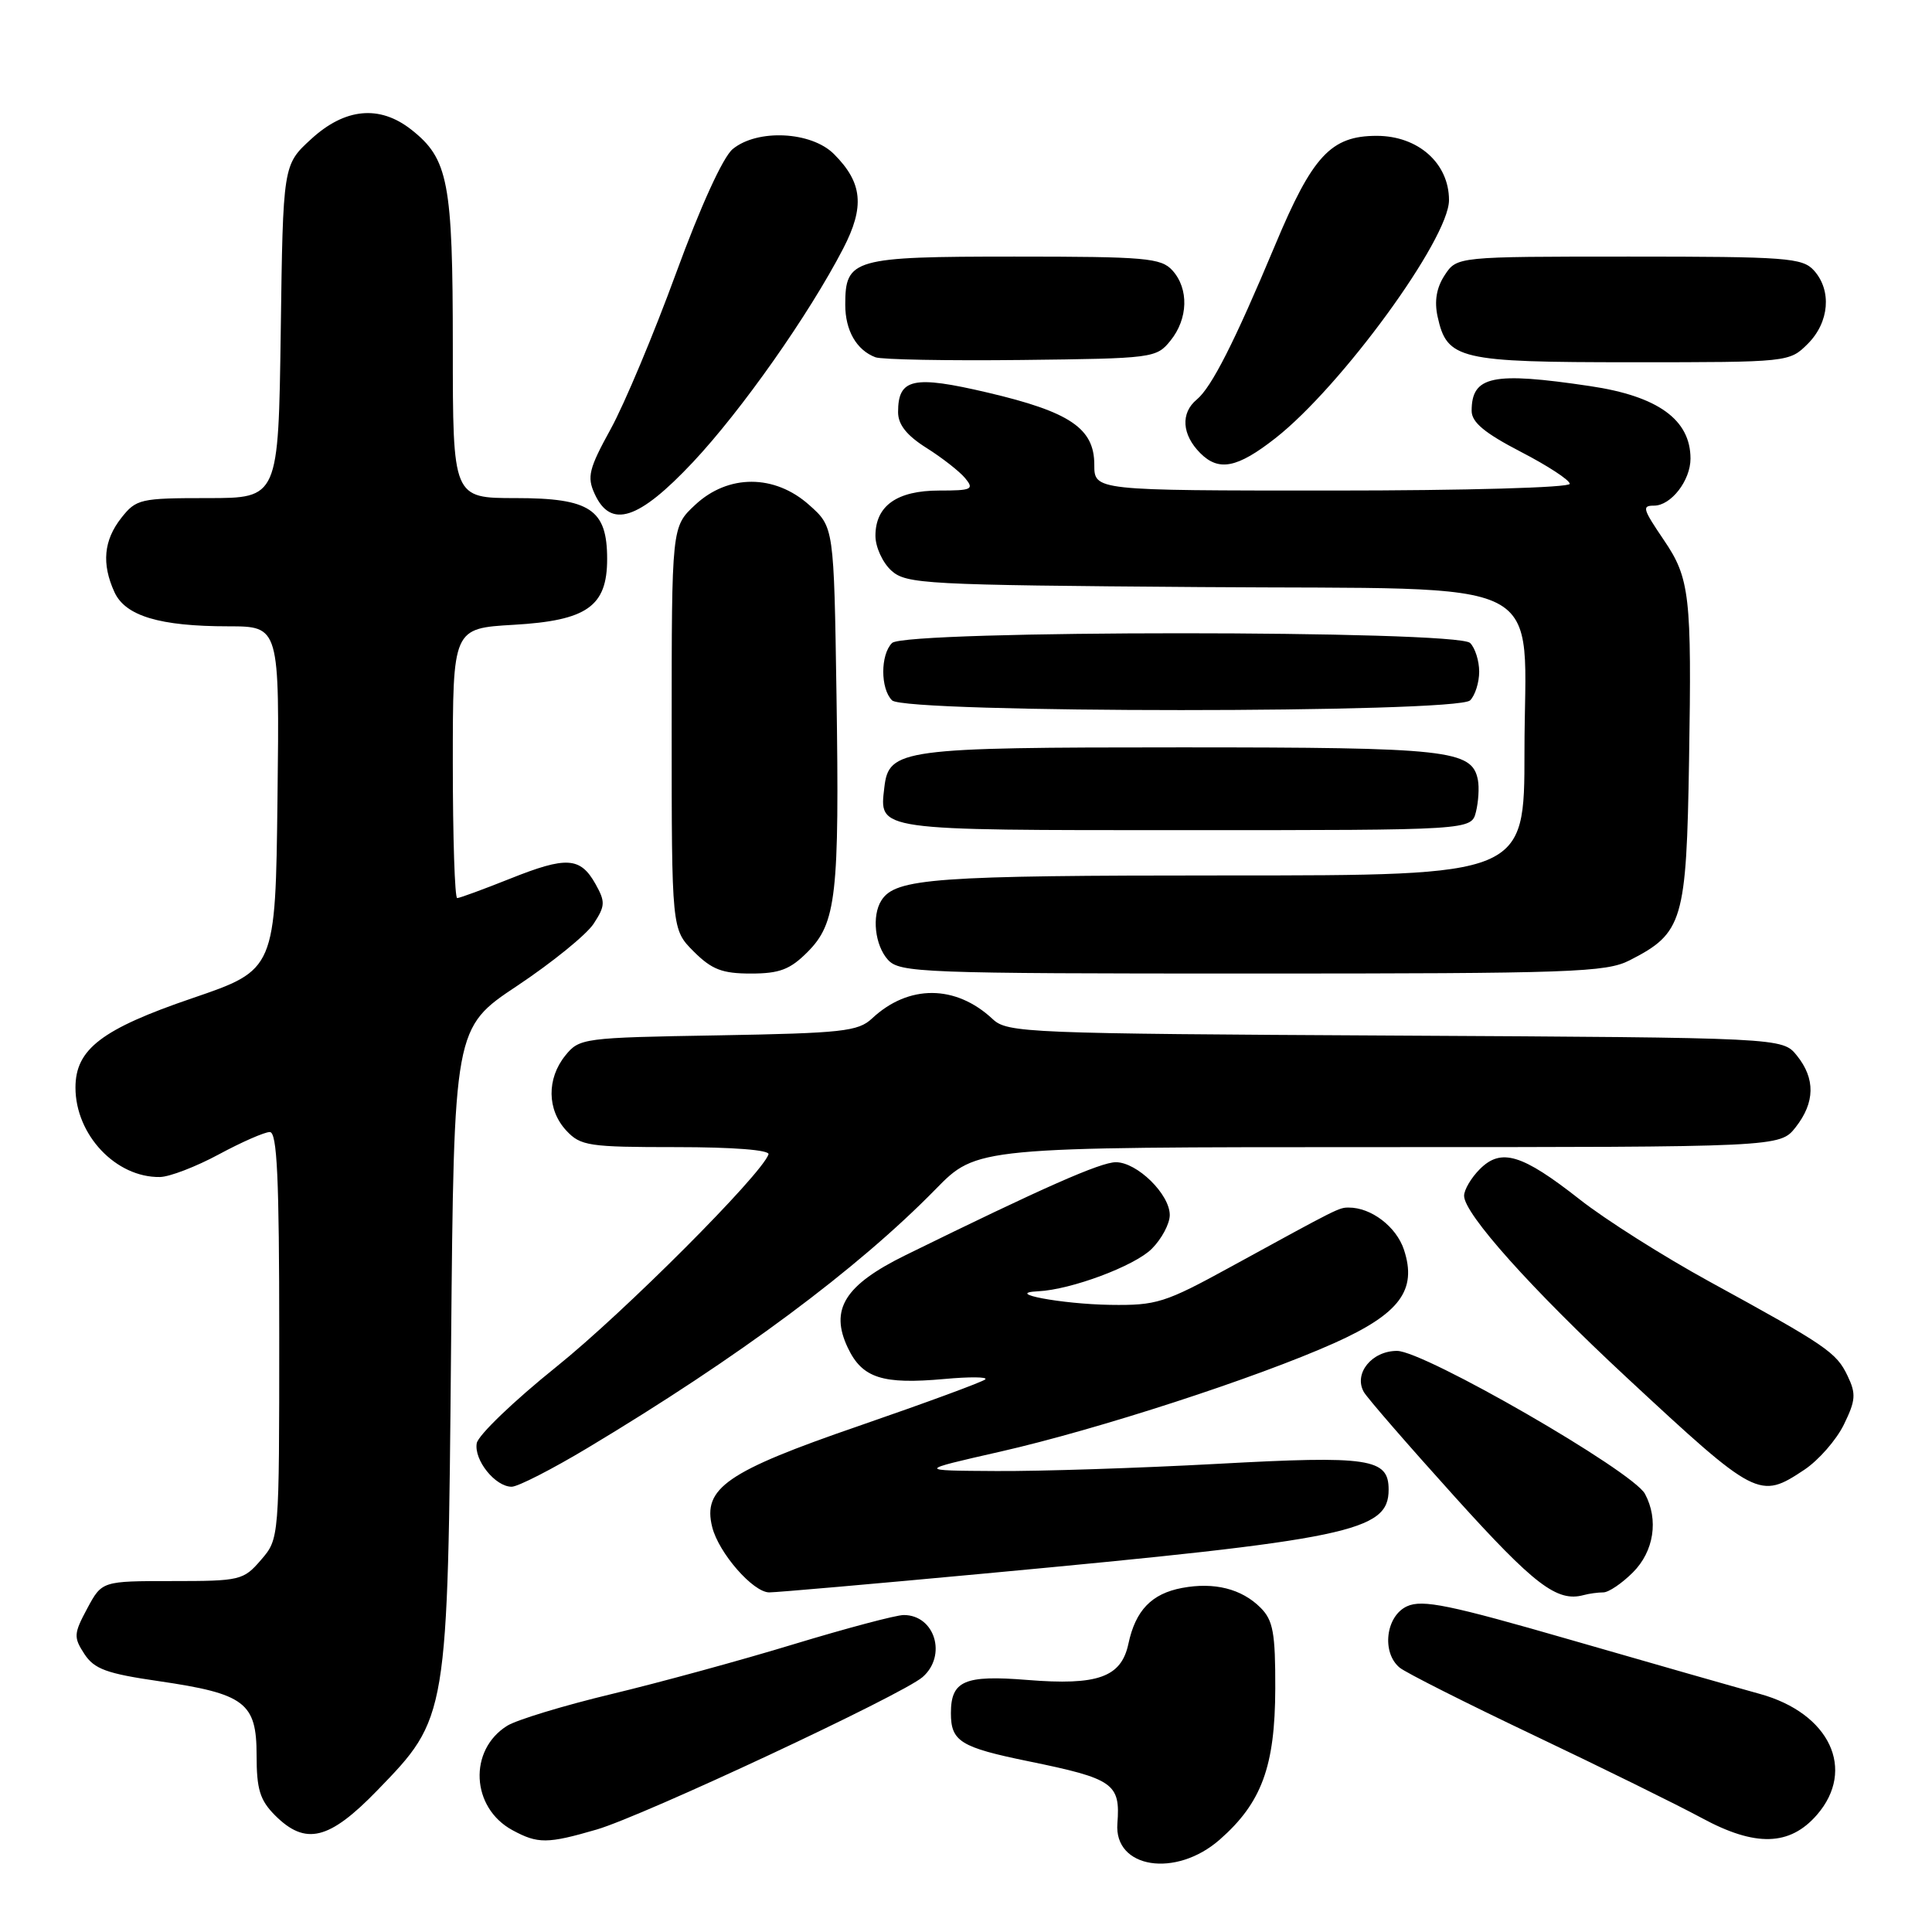 <?xml version="1.0" encoding="UTF-8" standalone="no"?>
<!DOCTYPE svg PUBLIC "-//W3C//DTD SVG 1.1//EN" "http://www.w3.org/Graphics/SVG/1.1/DTD/svg11.dtd" >
<svg xmlns="http://www.w3.org/2000/svg" xmlns:xlink="http://www.w3.org/1999/xlink" version="1.1" viewBox="0 0 256 256">
 <g >
 <path fill="currentColor"
d=" M 161.62 243.76 C 167.18 238.88 168.95 234.06 168.98 223.75 C 169.00 216.35 168.69 214.69 167.03 213.03 C 164.52 210.52 160.90 209.61 156.63 210.41 C 152.59 211.17 150.46 213.38 149.52 217.81 C 148.57 222.25 145.46 223.36 136.10 222.60 C 127.79 221.93 126.00 222.71 126.00 227.00 C 126.00 230.75 127.26 231.53 136.29 233.38 C 147.56 235.69 148.47 236.32 148.06 241.62 C 147.59 247.58 155.80 248.87 161.62 243.76 Z  M 79.07 242.42 C 85.22 240.63 119.57 224.56 122.25 222.22 C 125.51 219.37 123.88 214.00 119.75 214.00 C 118.74 214.00 112.19 215.74 105.20 217.86 C 98.22 219.99 87.33 222.96 81.00 224.48 C 74.67 226.00 68.47 227.89 67.21 228.67 C 62.04 231.89 62.42 239.53 67.89 242.50 C 71.26 244.33 72.52 244.33 79.07 242.42 Z  M 240.75 240.48 C 245.97 234.47 242.44 227.00 233.18 224.45 C 230.06 223.59 218.81 220.38 208.19 217.31 C 192.06 212.65 188.49 211.91 186.44 212.84 C 183.62 214.13 183.04 218.96 185.46 220.97 C 186.26 221.63 194.25 225.66 203.21 229.92 C 212.17 234.18 222.20 239.12 225.50 240.90 C 232.59 244.74 237.15 244.62 240.75 240.48 Z  M 49.98 237.25 C 59.35 227.58 59.33 227.73 59.77 178.35 C 60.15 136.20 60.15 136.20 68.54 130.62 C 73.16 127.54 77.71 123.85 78.66 122.40 C 80.20 120.04 80.23 119.50 78.91 117.14 C 76.89 113.55 75.07 113.44 67.59 116.43 C 64.05 117.84 60.90 119.00 60.58 119.00 C 60.26 119.00 60.00 110.96 60.00 101.13 C 60.00 83.26 60.00 83.26 68.06 82.79 C 77.79 82.23 80.45 80.35 80.45 74.07 C 80.45 67.50 78.21 66.00 68.35 66.00 C 60.00 66.00 60.00 66.00 60.00 45.97 C 60.00 24.10 59.41 21.04 54.49 17.17 C 50.30 13.88 45.72 14.31 41.24 18.42 C 37.50 21.84 37.50 21.84 37.20 43.92 C 36.89 66.00 36.89 66.00 27.52 66.00 C 18.58 66.00 18.05 66.12 16.07 68.63 C 13.74 71.60 13.45 74.70 15.16 78.45 C 16.60 81.62 21.16 82.99 30.27 82.99 C 37.04 83.00 37.04 83.00 36.77 105.75 C 36.50 128.50 36.50 128.50 25.50 132.26 C 13.48 136.36 10.00 139.02 10.00 144.11 C 10.00 150.38 15.37 156.06 21.20 155.96 C 22.47 155.94 25.98 154.59 29.00 152.96 C 32.02 151.33 35.06 150.00 35.75 150.00 C 36.72 150.00 37.00 156.06 37.00 176.94 C 37.00 203.89 37.00 203.89 34.59 206.69 C 32.26 209.40 31.82 209.50 22.84 209.50 C 13.51 209.50 13.51 209.50 11.56 213.13 C 9.76 216.48 9.74 216.95 11.18 219.16 C 12.49 221.16 14.13 221.76 21.03 222.76 C 32.45 224.43 34.00 225.60 34.00 232.57 C 34.00 237.10 34.44 238.53 36.45 240.55 C 40.49 244.58 43.61 243.82 49.98 237.25 Z  M 212.45 211.00 C 213.15 211.00 214.91 209.81 216.36 208.36 C 219.16 205.57 219.80 201.37 217.97 197.95 C 216.36 194.94 188.72 179.00 185.11 179.00 C 181.77 179.00 179.34 182.00 180.71 184.44 C 181.14 185.21 186.58 191.48 192.79 198.36 C 203.31 210.01 206.31 212.31 209.83 211.36 C 210.56 211.16 211.74 211.00 212.45 211.00 Z  M 130.59 208.49 C 178.91 203.99 184.00 202.93 184.00 197.38 C 184.00 193.24 181.49 192.86 161.26 193.97 C 150.94 194.53 137.78 194.96 132.00 194.92 C 121.50 194.86 121.50 194.86 132.50 192.36 C 145.45 189.42 166.49 182.58 176.81 177.96 C 185.48 174.07 187.80 170.95 186.03 165.59 C 185.02 162.54 181.68 159.99 178.70 160.01 C 177.42 160.01 177.36 160.04 163.10 167.85 C 154.34 172.65 153.25 172.99 147.10 172.90 C 140.66 172.80 132.85 171.33 137.57 171.10 C 141.94 170.89 150.34 167.75 152.62 165.47 C 153.93 164.16 155.00 162.15 155.00 161.00 C 155.00 158.24 150.67 154.00 147.86 154.00 C 145.83 154.00 138.24 157.35 120.00 166.31 C 111.92 170.28 109.91 173.50 112.35 178.61 C 114.26 182.61 116.93 183.47 125.17 182.72 C 128.46 182.42 130.89 182.44 130.56 182.77 C 130.23 183.10 122.70 185.87 113.81 188.94 C 96.29 194.97 93.08 197.19 94.37 202.34 C 95.23 205.78 99.79 211.00 101.93 211.00 C 102.90 211.00 115.80 209.87 130.59 208.49 Z  M 77.89 191.84 C 97.90 179.84 113.60 168.17 123.97 157.58 C 129.43 152.00 129.43 152.00 182.64 152.00 C 235.85 152.00 235.85 152.00 237.93 149.37 C 240.51 146.08 240.56 142.92 238.09 139.86 C 236.18 137.50 236.18 137.50 184.87 137.22 C 136.00 136.96 133.48 136.86 131.54 135.04 C 126.64 130.45 120.38 130.42 115.54 134.96 C 113.71 136.67 111.60 136.90 95.16 137.19 C 77.27 137.49 76.77 137.56 74.91 139.86 C 72.43 142.93 72.48 147.06 75.04 149.81 C 76.93 151.84 78.01 152.00 89.62 152.00 C 97.16 152.00 102.03 152.38 101.83 152.96 C 100.88 155.68 82.65 173.94 73.73 181.10 C 68.10 185.62 63.35 190.18 63.17 191.24 C 62.79 193.47 65.62 197.00 67.80 197.00 C 68.62 197.00 73.16 194.68 77.89 191.84 Z  M 239.10 194.74 C 240.97 193.49 243.32 190.81 244.32 188.77 C 245.89 185.56 245.96 184.69 244.81 182.30 C 243.33 179.19 241.99 178.29 226.50 169.81 C 220.46 166.50 212.72 161.61 209.32 158.93 C 201.67 152.92 198.91 152.09 196.09 154.91 C 194.94 156.06 194.00 157.65 194.00 158.45 C 194.00 160.83 202.92 170.80 215.59 182.57 C 232.76 198.52 233.13 198.71 239.10 194.74 Z  M 106.99 126.16 C 110.82 122.33 111.24 118.66 110.84 92.10 C 110.50 69.83 110.50 69.83 107.23 66.92 C 102.65 62.82 96.48 62.81 92.11 66.90 C 89.00 69.80 89.00 69.80 89.00 96.48 C 89.00 123.15 89.00 123.15 91.92 126.08 C 94.32 128.47 95.69 129.00 99.50 129.00 C 103.28 129.00 104.69 128.47 106.99 126.16 Z  M 215.93 127.25 C 223.01 123.64 223.46 122.11 223.81 100.68 C 224.17 78.91 223.91 76.62 220.47 71.56 C 217.66 67.41 217.54 67.00 219.17 67.00 C 221.42 67.00 224.00 63.67 224.00 60.77 C 224.00 55.61 219.68 52.49 210.69 51.16 C 197.75 49.23 195.00 49.81 195.00 54.45 C 195.01 55.96 196.72 57.38 201.50 59.86 C 205.08 61.71 208.00 63.62 208.00 64.11 C 208.00 64.61 194.26 65.00 176.50 65.00 C 145.00 65.00 145.00 65.00 145.00 61.57 C 145.00 56.76 141.78 54.58 130.87 52.02 C 120.99 49.70 119.00 50.14 119.00 54.61 C 119.00 56.26 120.14 57.70 122.76 59.35 C 124.84 60.66 127.14 62.46 127.89 63.36 C 129.11 64.84 128.78 65.00 124.45 65.00 C 118.85 65.00 116.00 67.02 116.00 71.00 C 116.00 72.48 116.95 74.55 118.10 75.60 C 120.08 77.39 122.49 77.52 159.07 77.79 C 206.60 78.15 202.00 75.81 202.00 99.63 C 202.00 116.00 202.00 116.00 162.57 116.00 C 123.82 116.00 118.65 116.37 116.79 119.31 C 115.49 121.35 115.93 125.26 117.65 127.17 C 119.21 128.89 122.03 129.00 165.90 129.00 C 208.29 129.00 212.81 128.84 215.93 127.25 Z  M 195.57 107.58 C 195.90 106.25 196.02 104.35 195.83 103.35 C 195.06 99.37 192.00 99.03 156.50 99.03 C 119.43 99.03 117.77 99.25 117.18 104.33 C 116.51 110.10 115.83 110.00 157.10 110.00 C 194.96 110.00 194.96 110.00 195.57 107.58 Z  M 194.80 92.80 C 195.46 92.14 196.00 90.43 196.00 89.00 C 196.00 87.57 195.46 85.86 194.80 85.20 C 193.08 83.48 119.92 83.48 118.20 85.20 C 116.65 86.75 116.65 91.25 118.20 92.80 C 119.92 94.52 193.08 94.52 194.80 92.80 Z  M 91.81 61.25 C 98.26 54.38 107.17 41.72 111.72 32.95 C 114.61 27.38 114.30 24.21 110.50 20.41 C 107.50 17.41 100.37 17.06 97.09 19.75 C 95.80 20.81 92.84 27.30 89.59 36.17 C 86.64 44.24 82.74 53.54 80.92 56.85 C 78.03 62.10 77.76 63.19 78.79 65.43 C 80.92 70.10 84.60 68.92 91.81 61.25 Z  M 169.00 58.06 C 177.72 51.23 192.00 31.66 192.00 26.52 C 192.00 21.63 187.91 18.00 182.42 18.00 C 176.36 18.00 173.91 20.63 168.95 32.50 C 163.57 45.34 160.55 51.30 158.58 52.94 C 156.41 54.73 156.60 57.60 159.05 60.05 C 161.50 62.50 163.95 62.02 169.00 58.06 Z  M 155.09 45.14 C 157.44 42.24 157.55 38.26 155.35 35.83 C 153.85 34.18 151.82 34.00 134.42 34.00 C 113.01 34.00 112.00 34.29 112.00 40.38 C 112.00 43.79 113.49 46.39 116.00 47.34 C 116.83 47.65 125.53 47.81 135.34 47.70 C 152.77 47.50 153.23 47.45 155.09 45.14 Z  M 239.55 45.55 C 242.40 42.69 242.74 38.48 240.35 35.83 C 238.83 34.16 236.71 34.00 215.87 34.00 C 193.05 34.00 193.05 34.00 191.43 36.46 C 190.34 38.12 190.04 39.90 190.49 41.96 C 191.74 47.64 193.29 48.00 216.27 48.00 C 237.04 48.00 237.10 47.99 239.55 45.55 Z "/>
</g>
</svg>